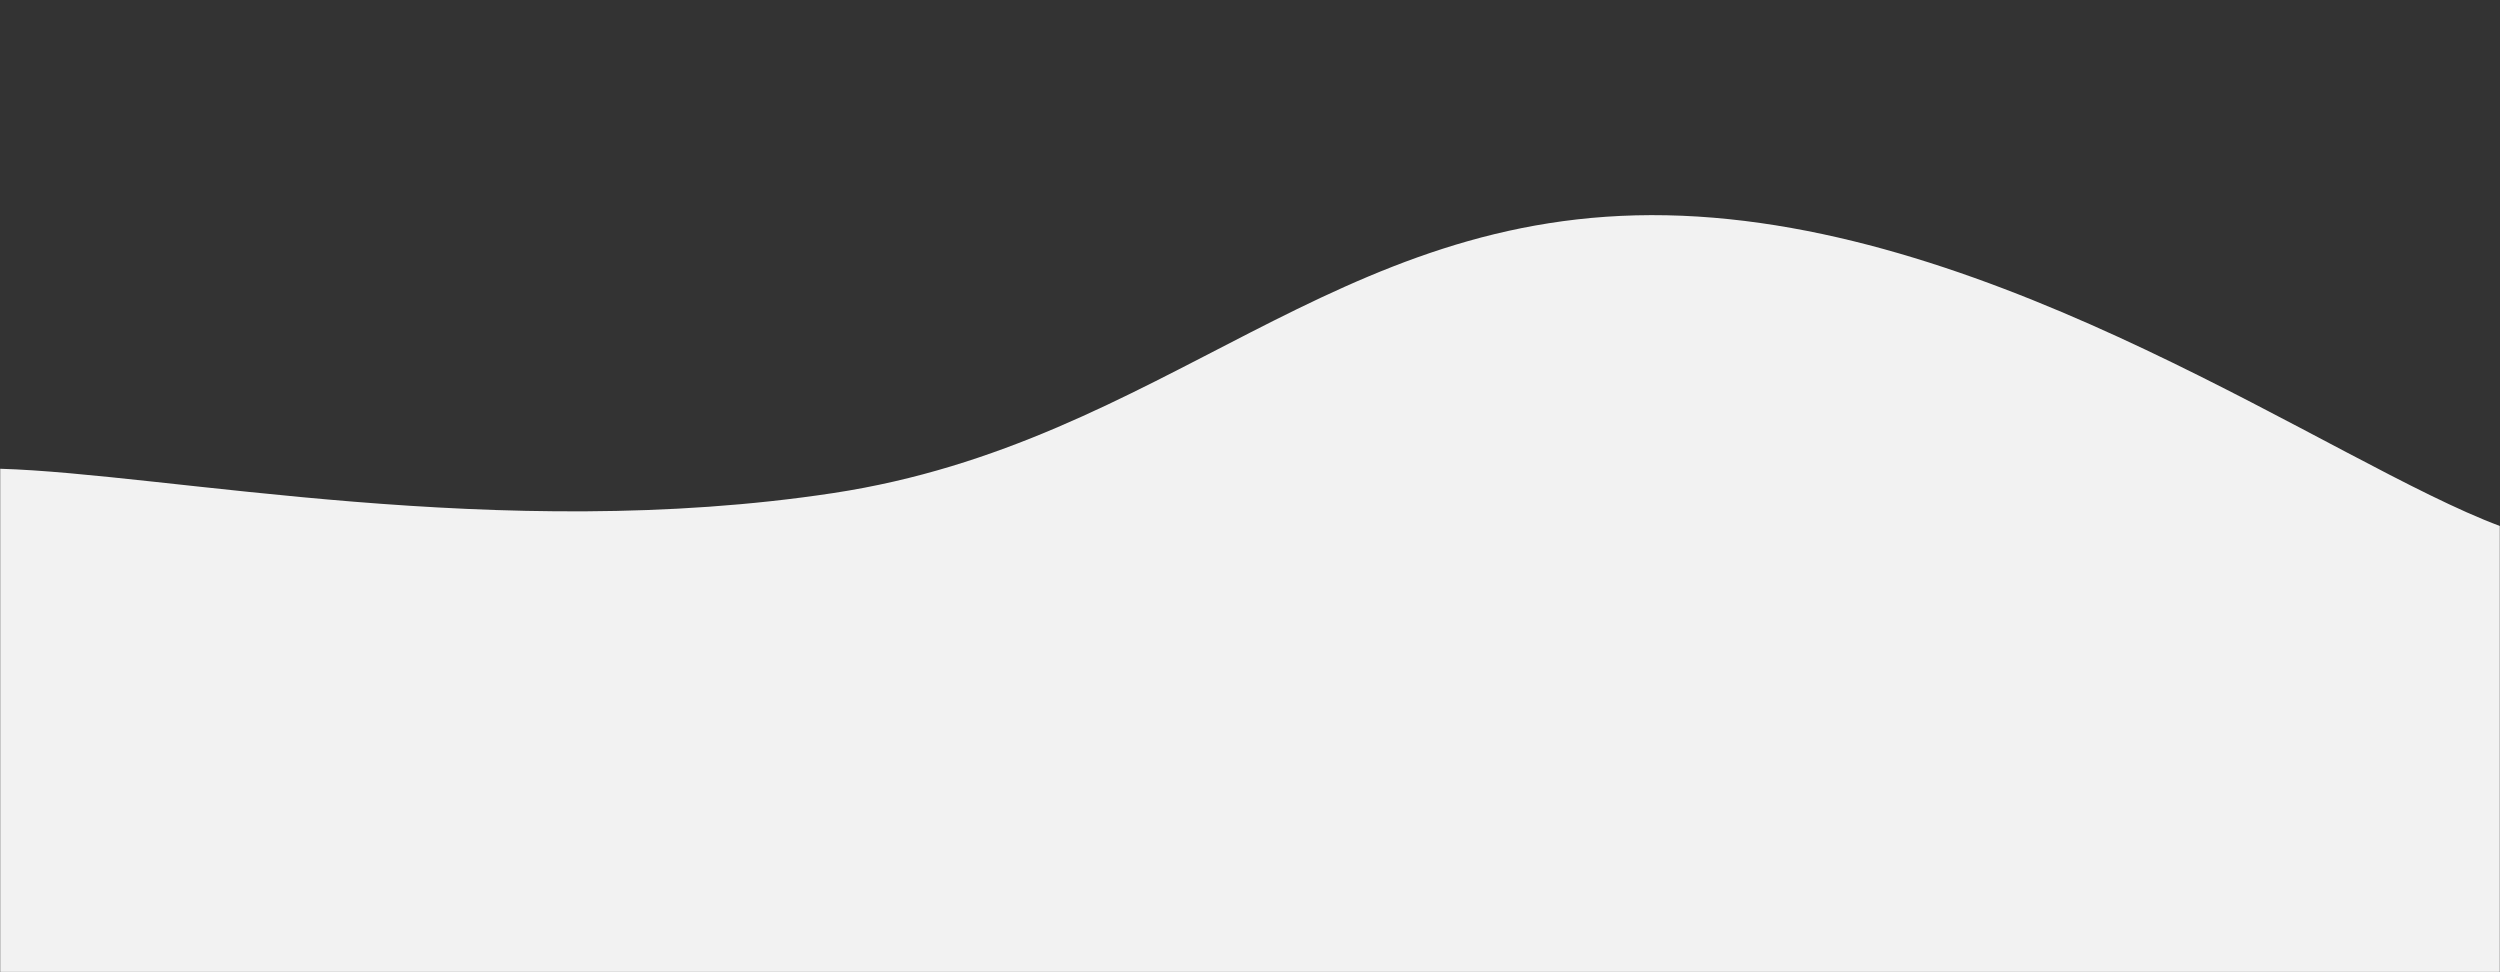 <svg xmlns="http://www.w3.org/2000/svg" version="1.1" xmlns:xlink="http://www.w3.org/1999/xlink" xmlns:svgjs="http://svgjs.com/svgjs" width="1440" height="560" preserveAspectRatio="none" viewBox="0 0 1440 560"><rect x="0" y="0" width="1440" height="560" fill="#333333" stroke="none"/><g mask="url(&quot;#SvgjsMask1066&quot;)" fill="none"><path d="M 0,270 C 96,272.8 288,313.2 480,284 C 672,254.8 768,120.2 960,124 C 1152,127.8 1344,267.2 1440,303L1440 560L0 560z" fill="rgba(242, 242, 242, 1)"></path></g><defs><mask id="SvgjsMask1066"><rect width="1440" height="560" fill="#ffffff"></rect></mask></defs></svg>
